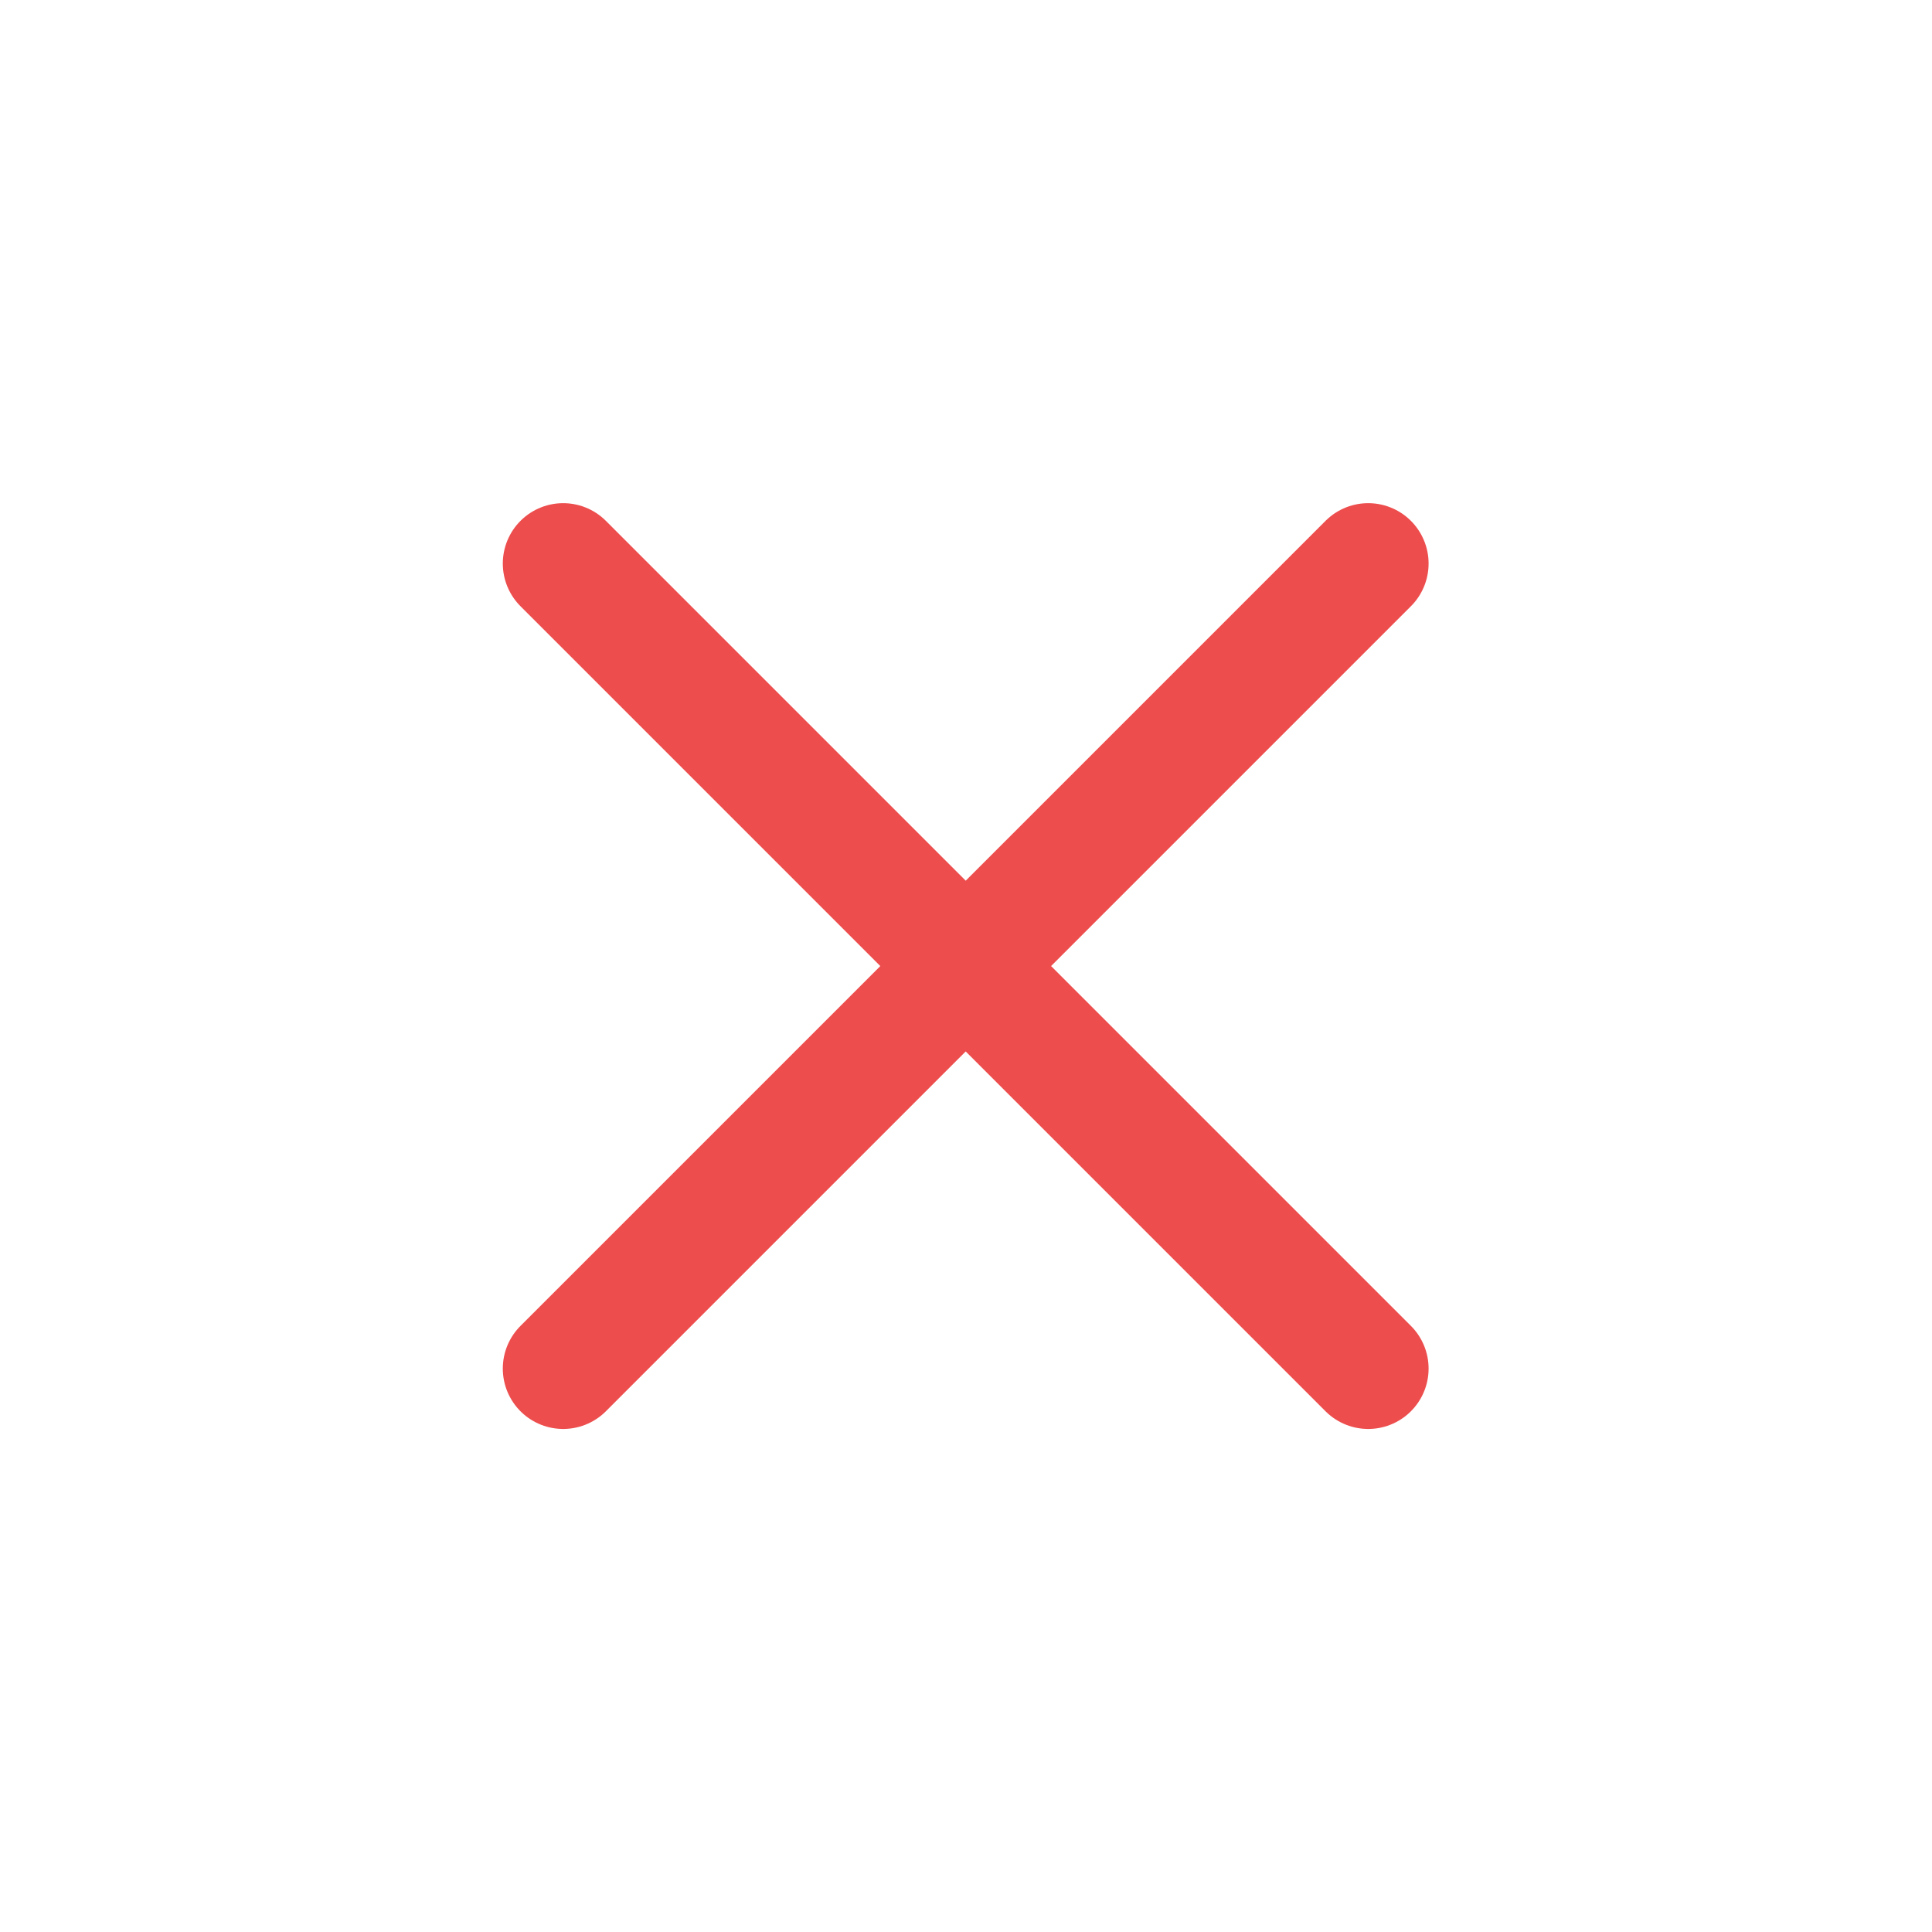 <svg width="16" height="16" viewBox="0 0 16 16" fill="none" xmlns="http://www.w3.org/2000/svg">
<path d="M11.331 4.667L4.664 11.334M4.664 4.667L11.331 11.334" stroke="#ED4D4D" stroke-linecap="round" stroke-linejoin="round"/>
</svg>

